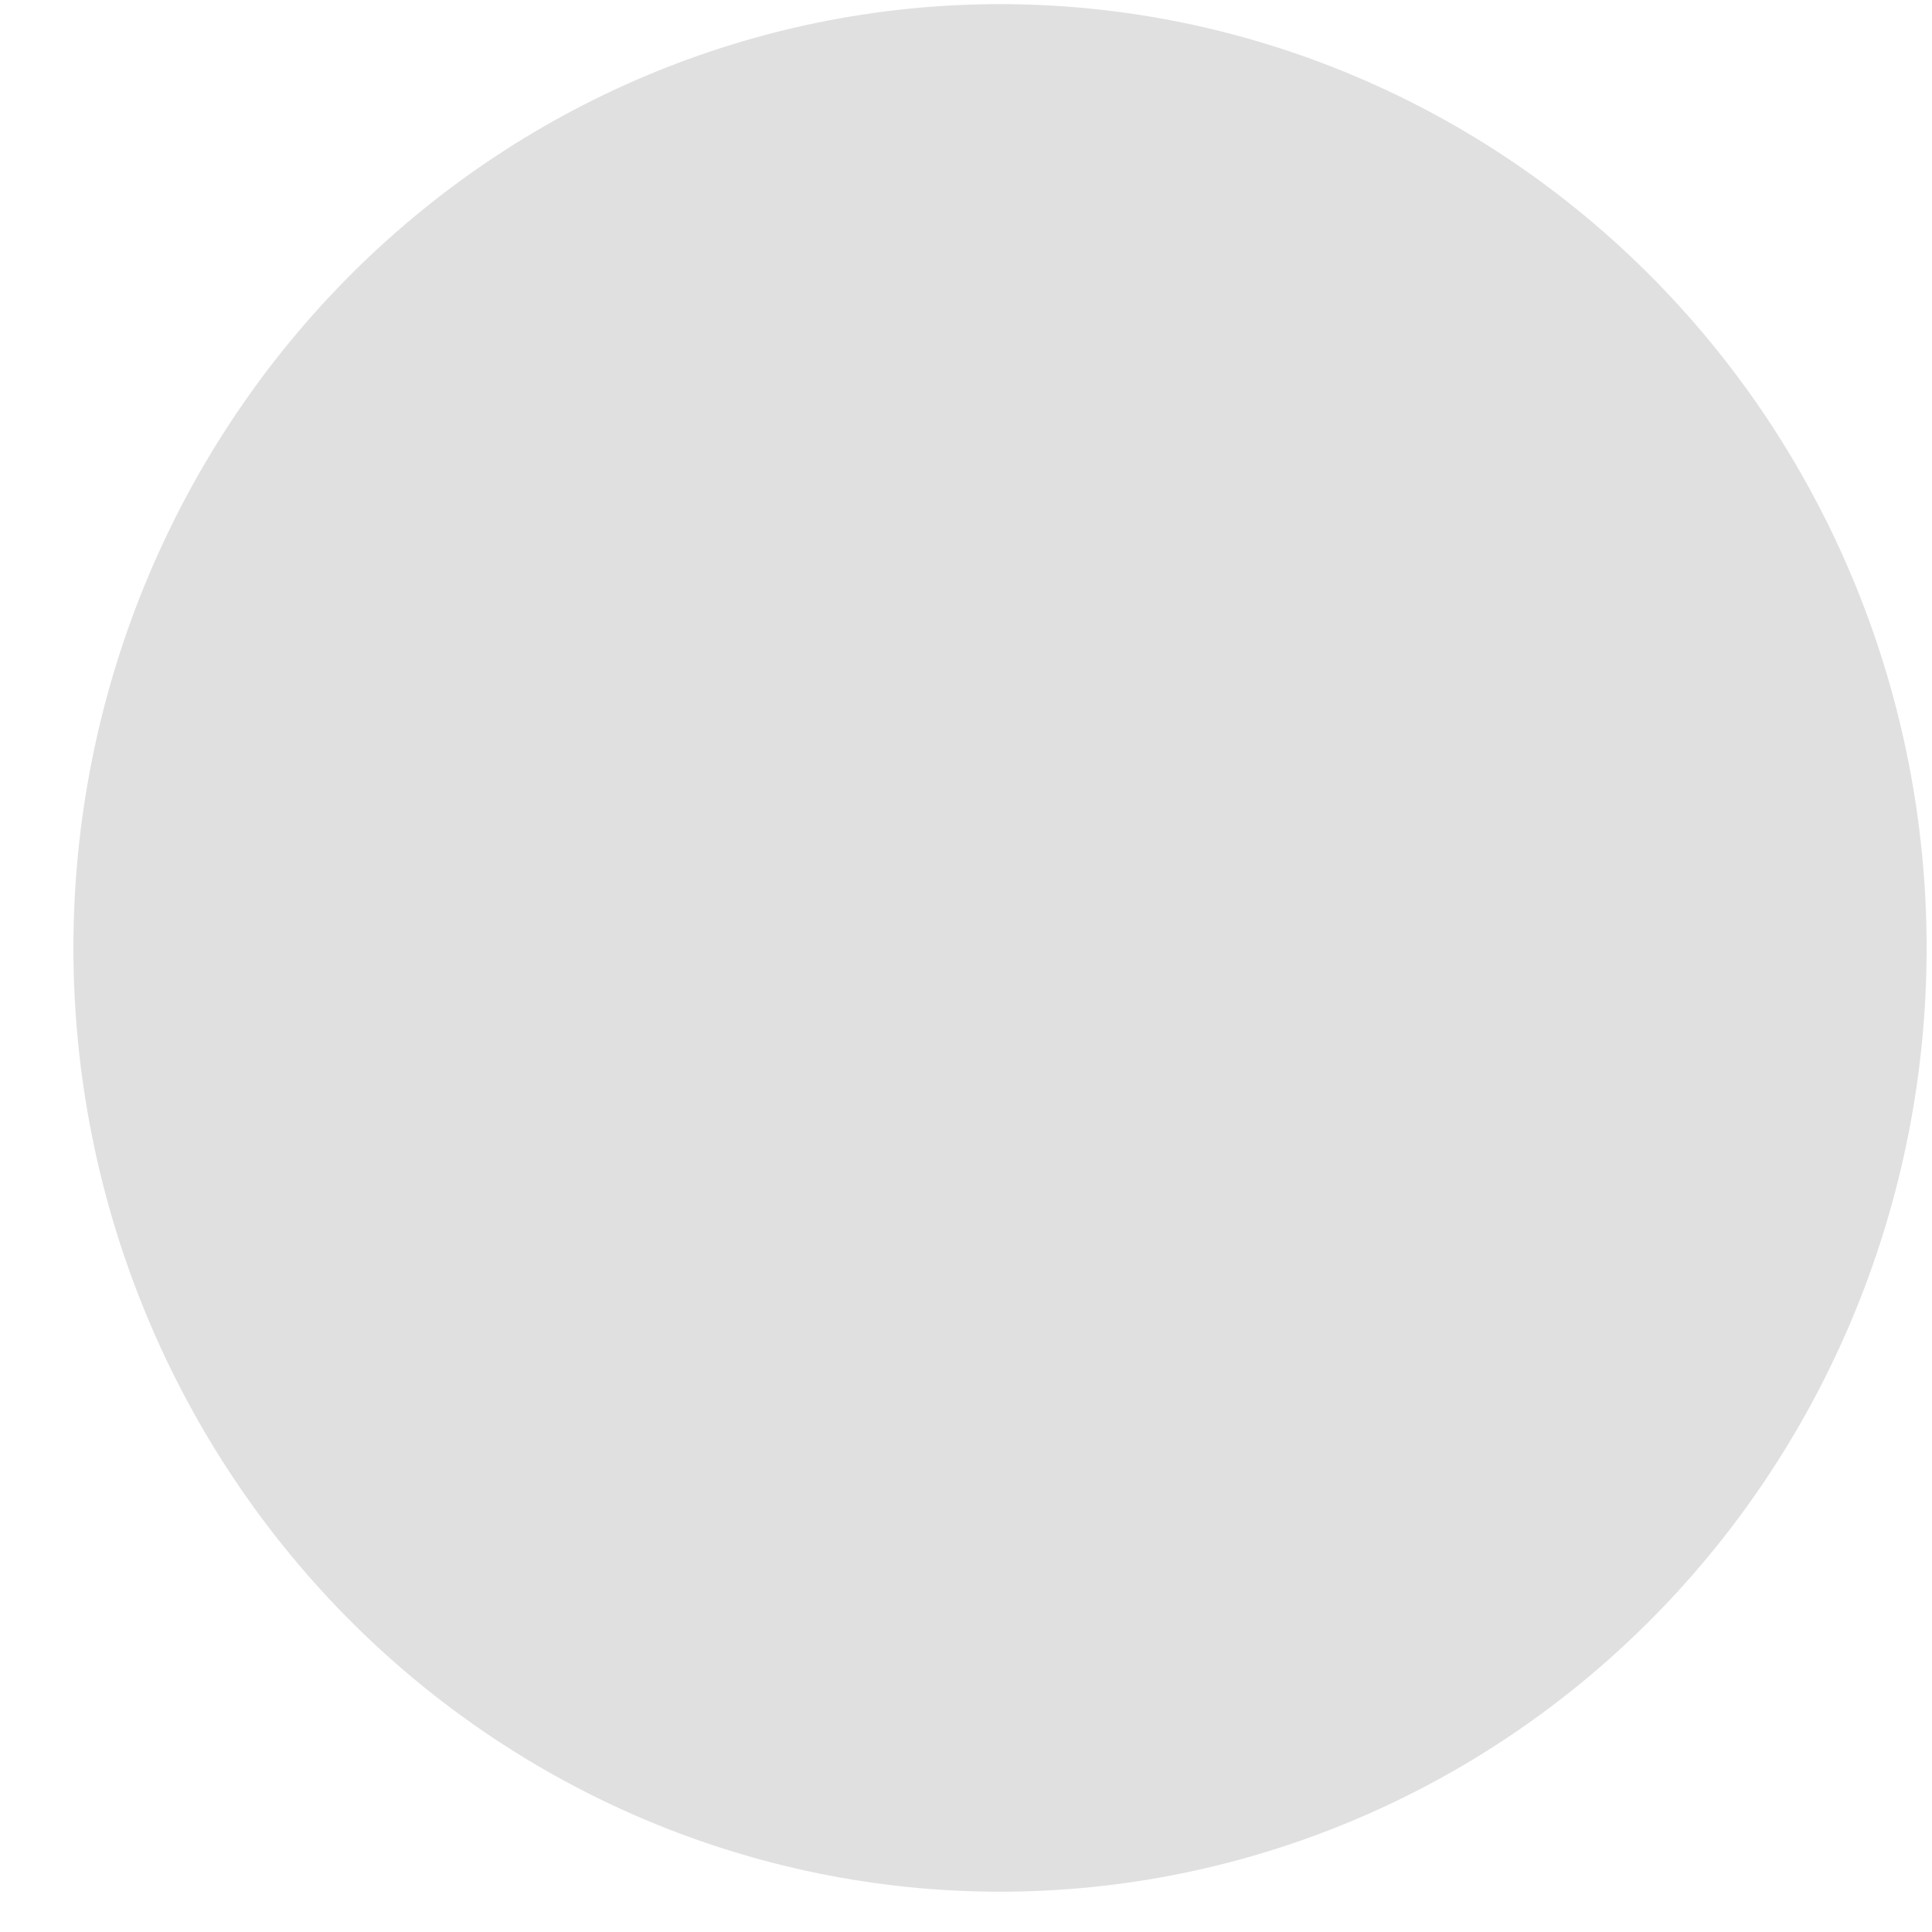<svg width="14" height="14" viewBox="0 0 14 14" fill="none" xmlns="http://www.w3.org/2000/svg">
<g clip-path="url(#clip0_50_2634)">
<path fill-rule="evenodd" clip-rule="evenodd" d="M0.532 6.869C0.532 5.055 1.24 3.316 2.499 2.033C3.758 0.751 5.466 0.03 7.247 0.03C9.027 0.03 10.735 0.751 11.994 2.033C13.254 3.316 13.961 5.055 13.961 6.869C13.961 8.683 13.254 10.422 11.994 11.705C10.735 12.987 9.027 13.708 7.247 13.708C5.466 13.708 3.758 12.987 2.499 11.705C1.24 10.422 0.532 8.683 0.532 6.869Z" fill="#E0E0E0"/>
</g>
<defs>
<clipPath id="clip0_50_2634">
<rect width="13.429" height="13.678" fill="white" transform="translate(0.532 0.03)"/>
</clipPath>
</defs>
</svg>
